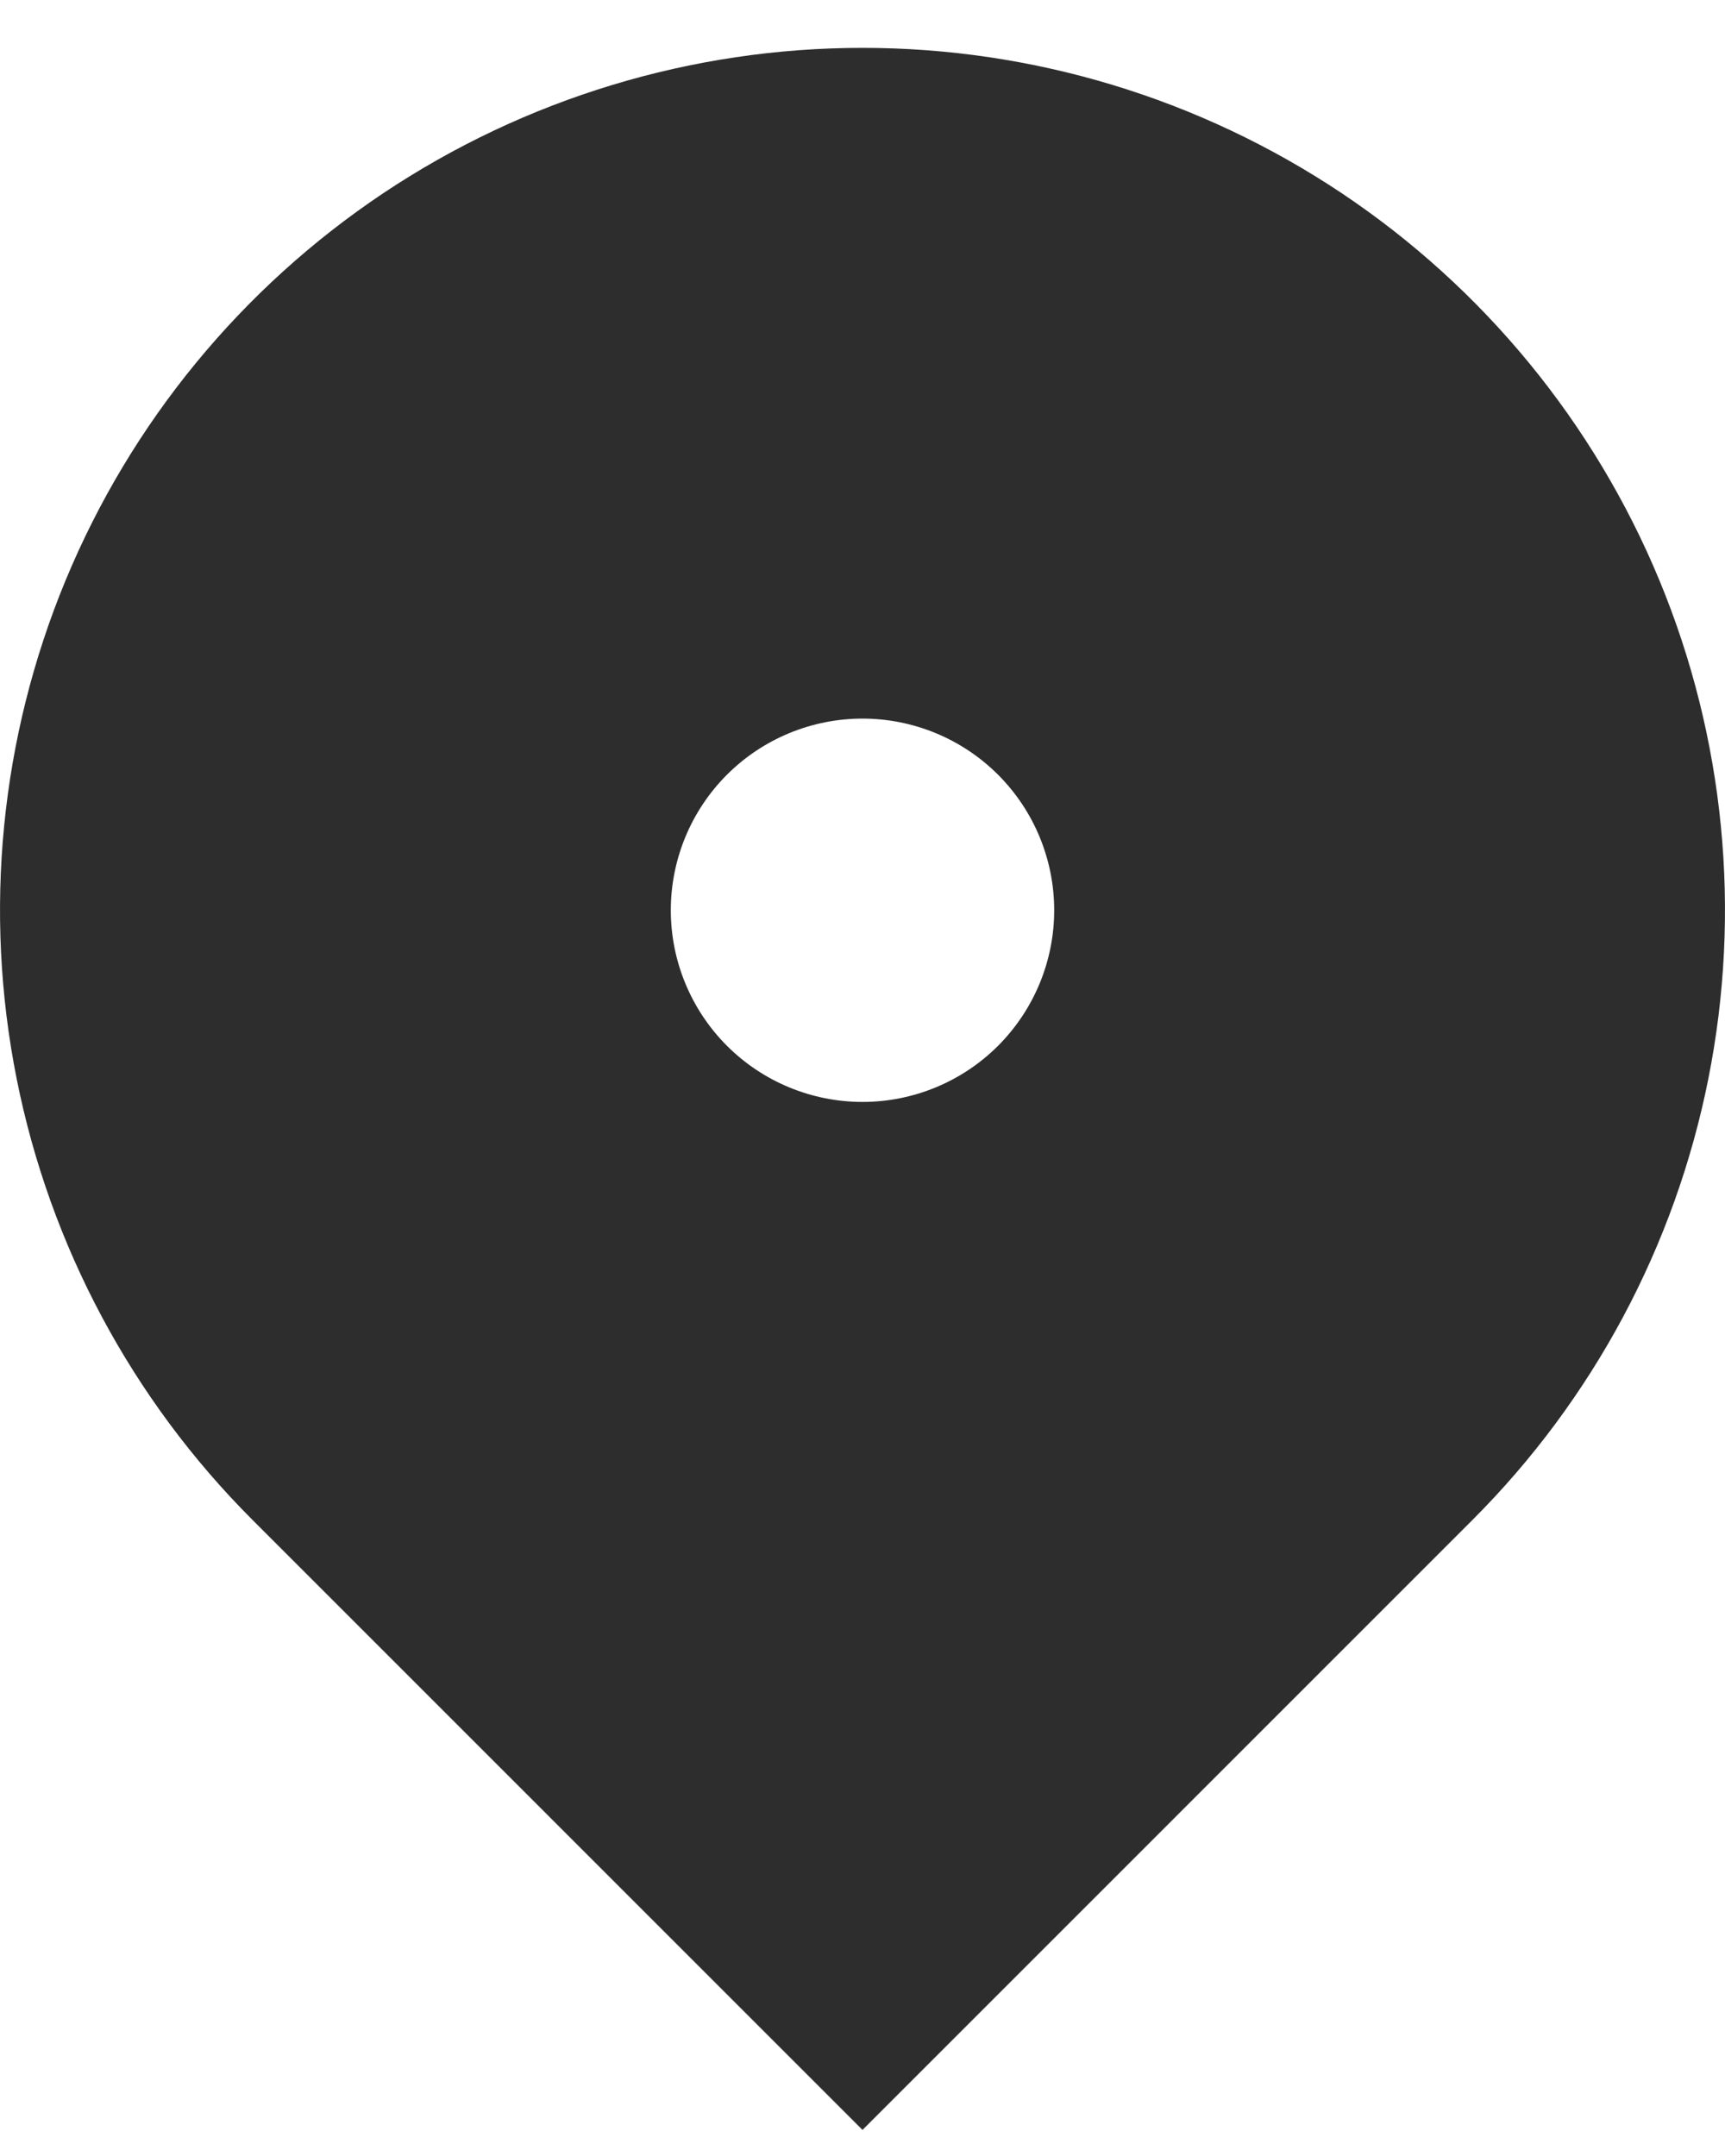 <svg width="24" height="30" viewBox="0 0 24 30" fill="none" xmlns="http://www.w3.org/2000/svg">
<path d="M20.485 21.151L12 29.637L3.515 21.151C1.836 19.473 0.694 17.335 0.231 15.007C-0.232 12.679 0.005 10.267 0.913 8.074C1.822 5.881 3.36 4.007 5.333 2.688C7.307 1.37 9.627 0.666 12 0.666C14.373 0.666 16.693 1.37 18.667 2.688C20.64 4.007 22.178 5.881 23.087 8.074C23.995 10.267 24.232 12.679 23.769 15.007C23.306 17.335 22.164 19.473 20.485 21.151ZM12 15.333C12.707 15.333 13.386 15.052 13.886 14.552C14.386 14.051 14.667 13.373 14.667 12.666C14.667 11.959 14.386 11.28 13.886 10.78C13.386 10.28 12.707 9.999 12 9.999C11.293 9.999 10.614 10.28 10.114 10.78C9.614 11.28 9.333 11.959 9.333 12.666C9.333 13.373 9.614 14.051 10.114 14.552C10.614 15.052 11.293 15.333 12 15.333Z" fill="#2D2D2D"/>
</svg>
